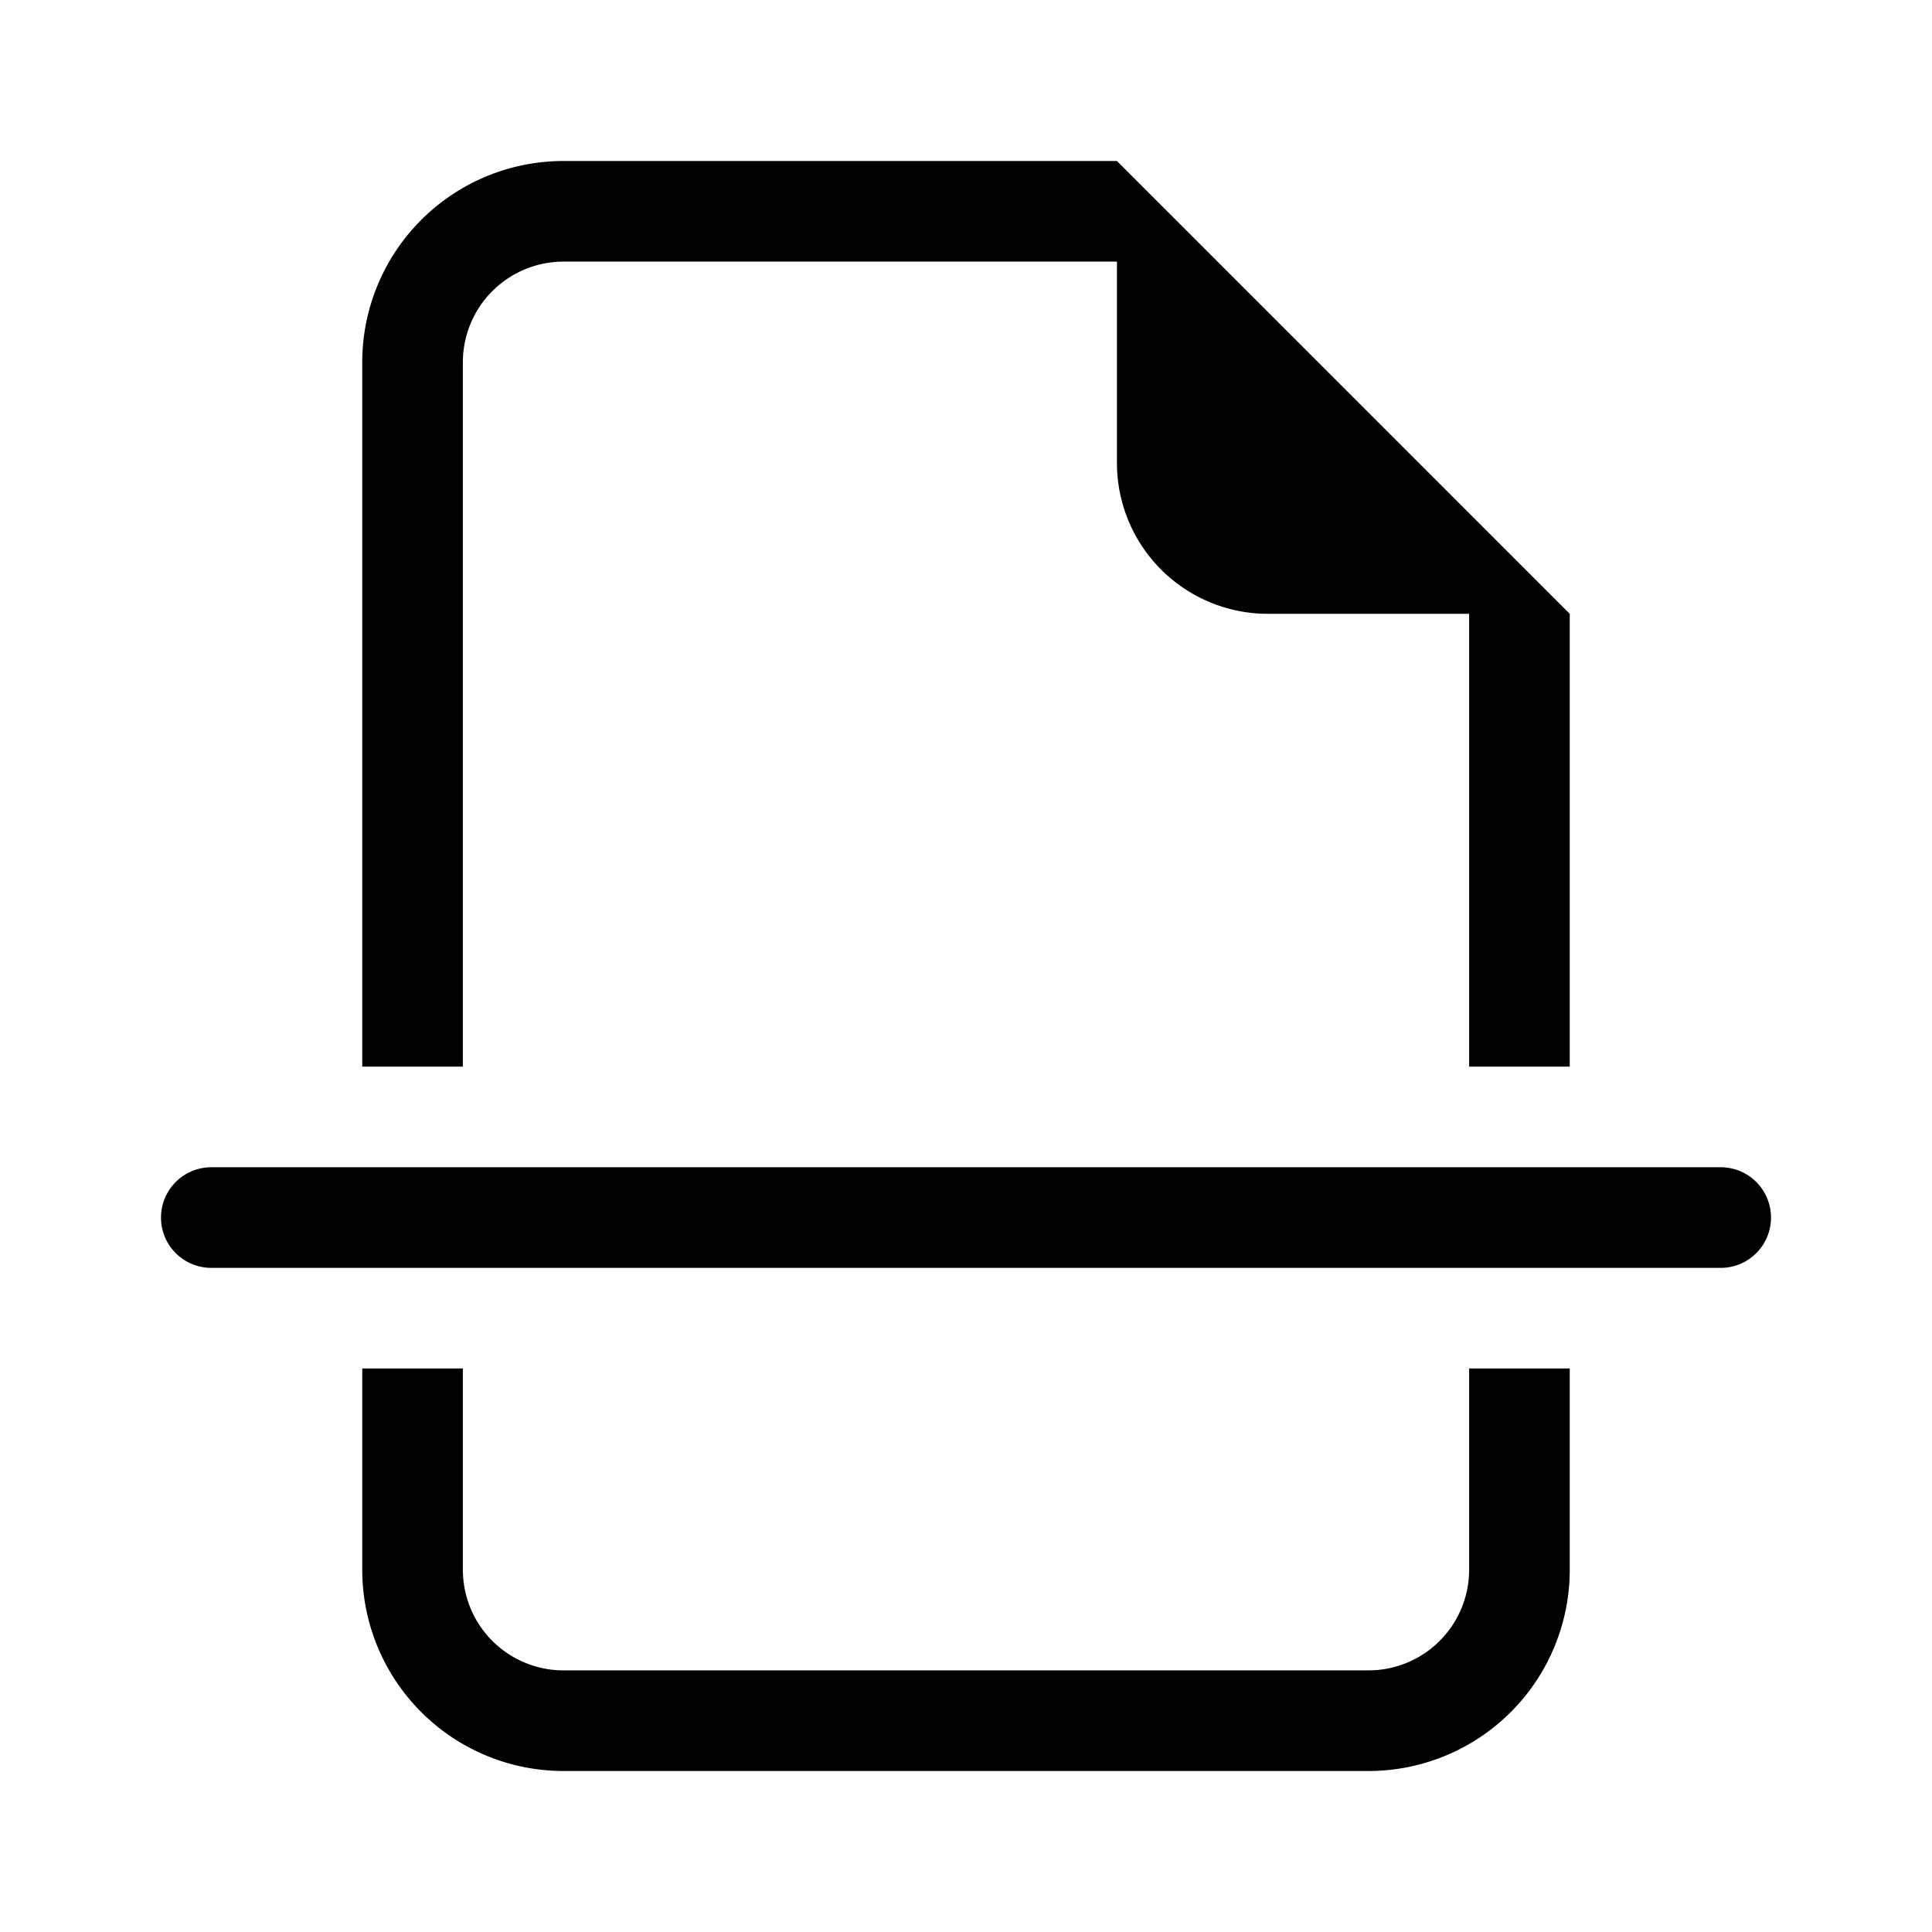 <svg xmlns="http://www.w3.org/2000/svg" width="100%" height="100%" viewBox="-1.6 -1.6 19.2 19.2"><path d="M14 4.5V9h-1V4.5h-2A1.5 1.5 0 019.5 3V1H4a1 1 0 00-1 1v7H2V2a2 2 0 012-2h5.5L14 4.5zM13 12h1v2a2 2 0 01-2 2H4a2 2 0 01-2-2v-2h1v2a1 1 0 001 1h8a1 1 0 001-1v-2zM.5 10a.5.5 0 000 1h15a.5.5 0 000-1H.5z"/></svg>